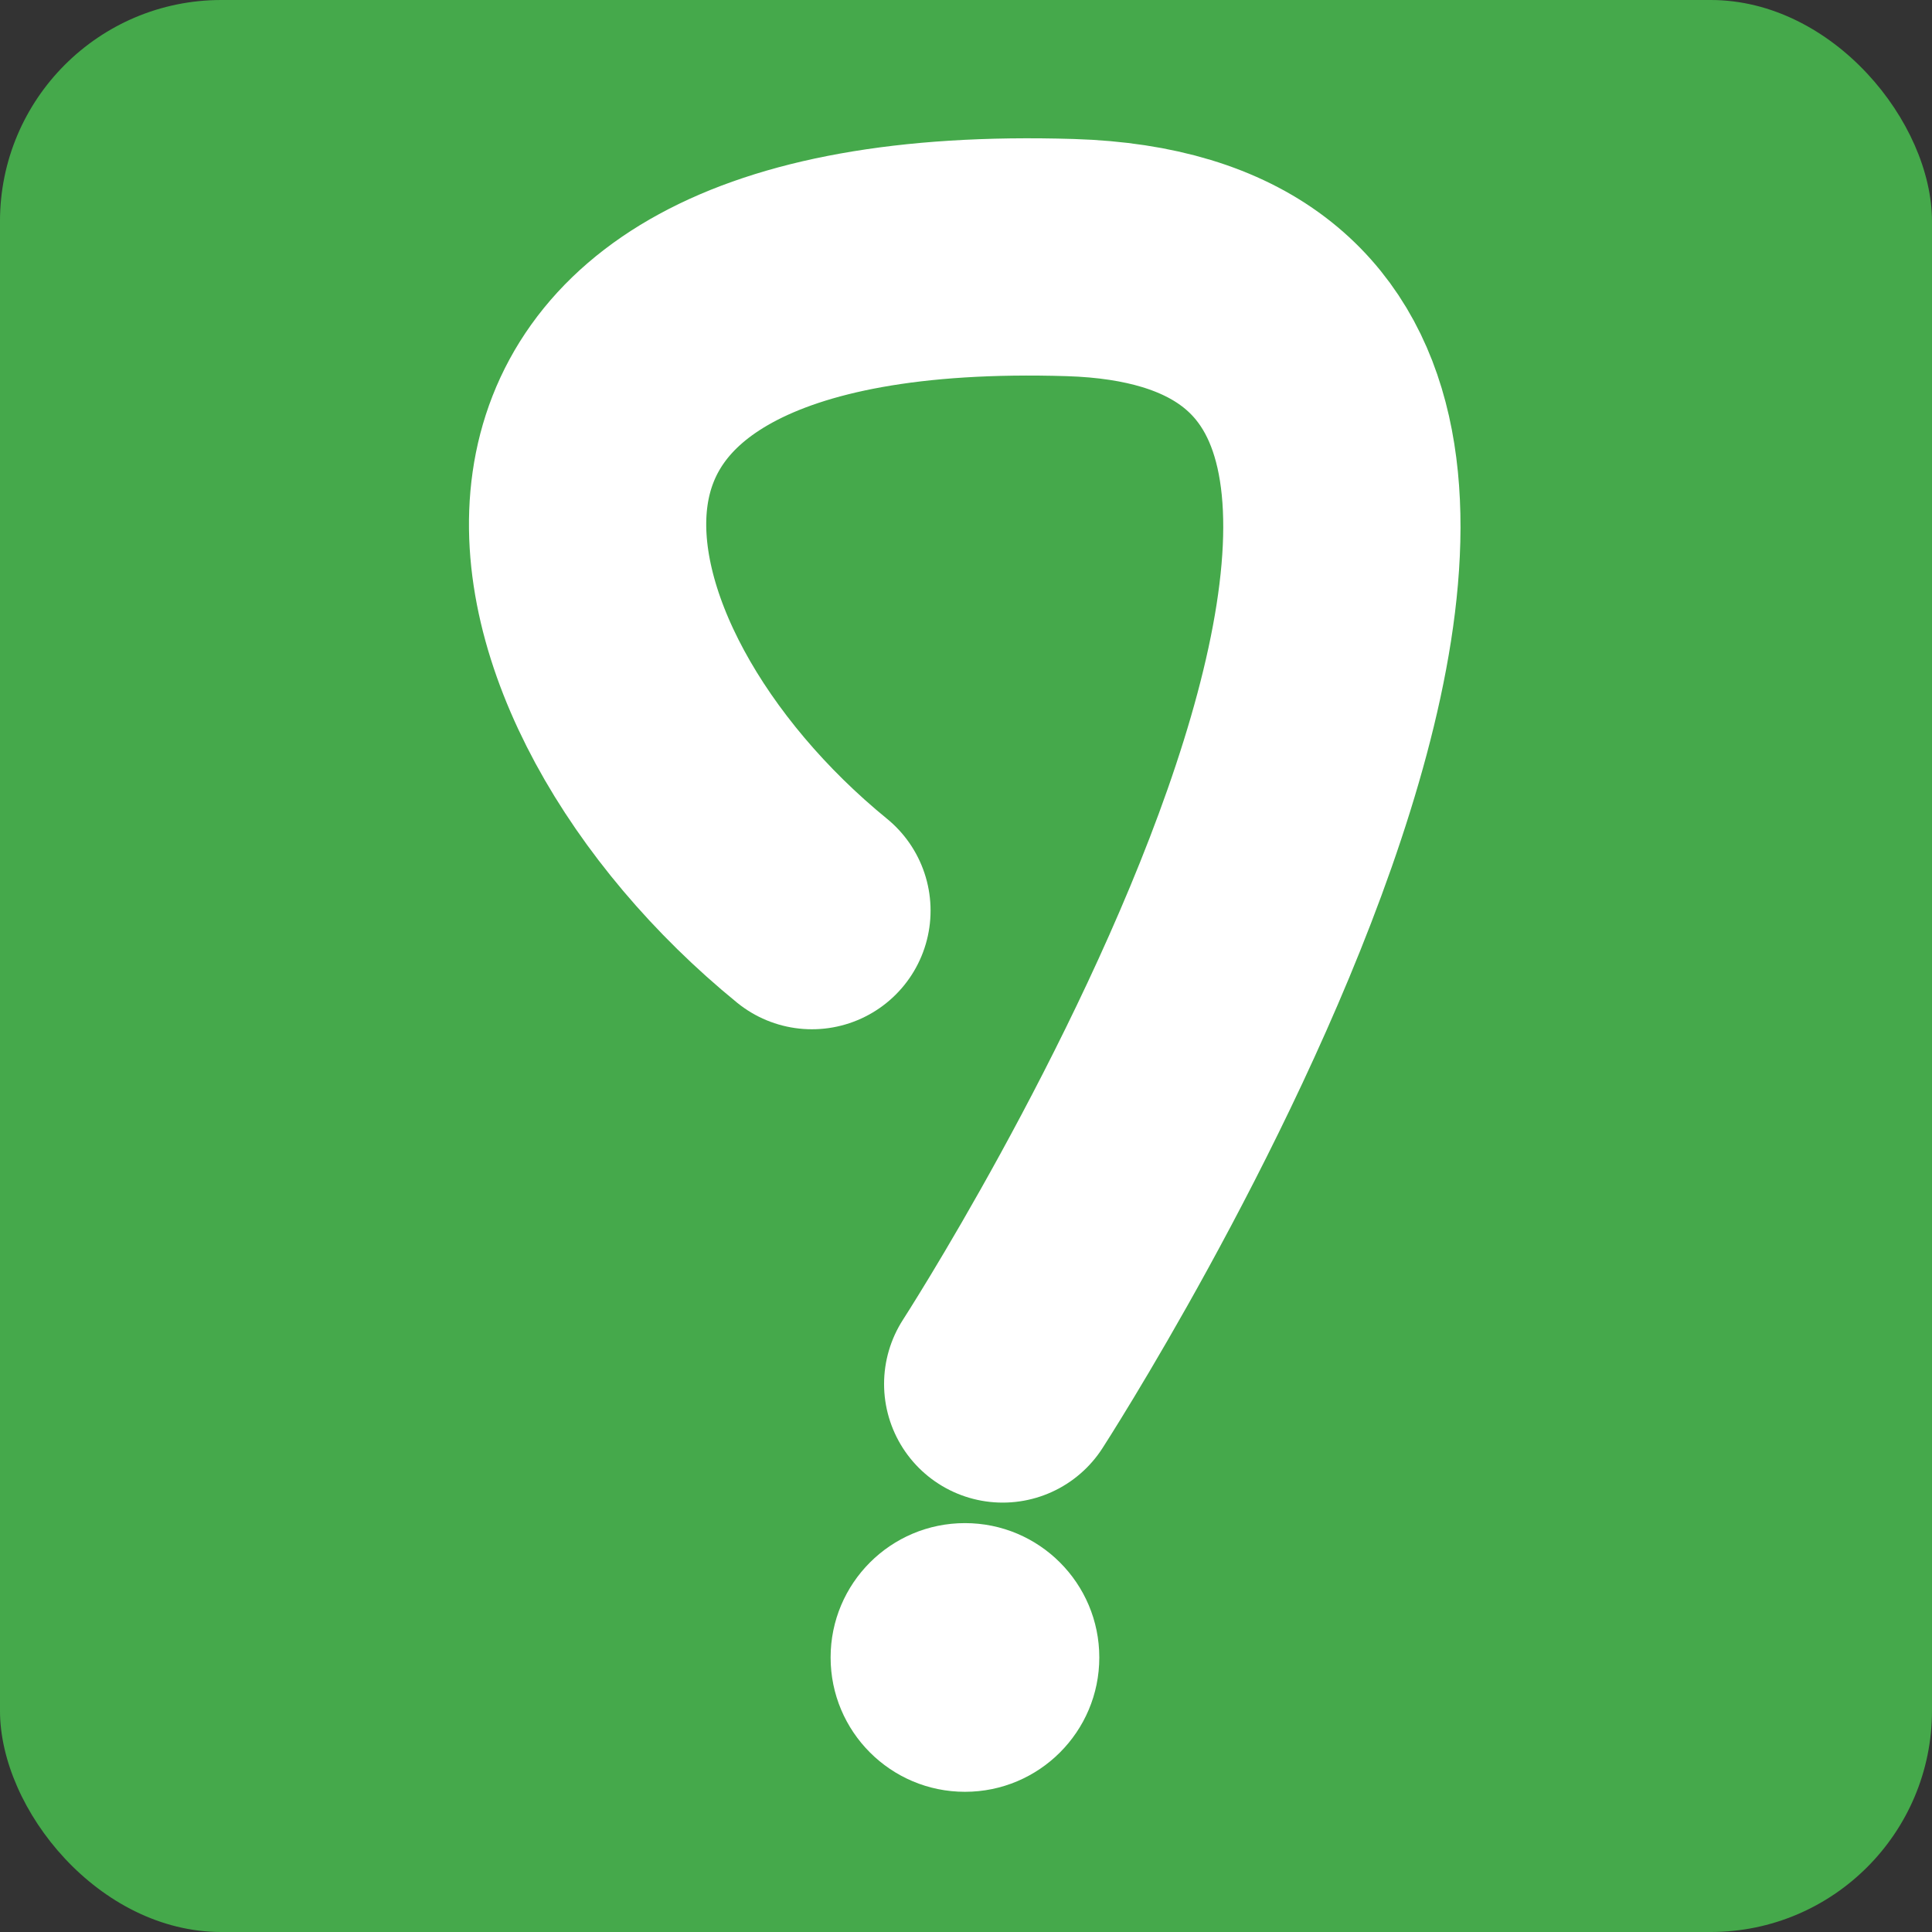 <?xml version="1.0" encoding="UTF-8" standalone="no"?>
<svg width="512" height="512" viewBox="0 0 135.467 135.467" version="1.1" id="svg8" inkscape:version="1.1.1 (26b7af14f2, 2022-01-19)" sodipodi:docname="icon.svg" inkscape:export-filename="/home/nicolas/dev/tesou/frontend/assets/icon/icon.png" inkscape:export-xdpi="96.000008" inkscape:export-ydpi="96.000008"
   xmlns:inkscape="http://www.inkscape.org/namespaces/inkscape"
   xmlns:sodipodi="http://sodipodi.sourceforge.net/DTD/sodipodi-0.dtd"
   xmlns="http://www.w3.org/2000/svg"
   xmlns:svg="http://www.w3.org/2000/svg"
   xmlns:rdf="http://www.w3.org/1999/02/22-rdf-syntax-ns#"
   xmlns:cc="http://creativecommons.org/ns#"
   xmlns:dc="http://purl.org/dc/elements/1.1/">
   <rect x="0" y="0" width="135.467" height="135.467" fill="#333333" stroke="none"/>
   <defs id="defs2" />
   <sodipodi:namedview id="base" pagecolor="#ffffff" bordercolor="#666666" borderopacity="1.0" inkscape:pageopacity="0.0" inkscape:pageshadow="2" inkscape:zoom="0.7" inkscape:cx="21.428571" inkscape:cy="232.14286" inkscape:document-units="mm" inkscape:current-layer="layer1" inkscape:document-rotation="0" showgrid="false" fit-margin-top="0" fit-margin-left="0" fit-margin-right="0" fit-margin-bottom="0" units="px" inkscape:window-width="3368" inkscape:window-height="1376" inkscape:window-x="0" inkscape:window-y="0" inkscape:window-maximized="1" inkscape:snap-intersection-paths="false" inkscape:object-paths="false" inkscape:snap-midpoints="true" showguides="false" inkscape:pagecheckerboard="0" />
   <g inkscape:label="Calque 1" inkscape:groupmode="layer" id="layer1" transform="translate(-99.159,-91.711)">
      <rect style="fill:#45a94b;fill-opacity:1;stroke:#008900;stroke-width:0;stroke-miterlimit:4;stroke-dasharray:none" id="rect1582" width="135.467" height="135.467" x="99.158" y="91.711" rx="15.52" inkscape:export-filename="/home/nicolas/dev/tesou/frontend/assets/icon/icon.png" inkscape:export-xdpi="96.000008" inkscape:export-ydpi="96.000008" />
      <g id="g908" transform="matrix(0.942,0,0,0.942,9.607,9.992)">
         <path style="fill:none;stroke:#ffffff;stroke-width:17.661;stroke-linecap:round;stroke-linejoin:miter;stroke-miterlimit:4;stroke-dasharray:none;stroke-opacity:1" d="m 155.502,154.533 c -21.414,-17.466 -29.033,-50.089 19.228,-48.61 48.26,1.479 -5.028,83.843 -5.028,83.843" id="path858" sodipodi:nodetypes="czc" />
         <circle style="fill:#ffffff;stroke:none;stroke-width:14.712;stroke-linecap:round;stroke-miterlimit:4;stroke-dasharray:none" id="path1414" cx="166.892" cy="210.123" r="10" />
      </g>
   </g>
</svg>

